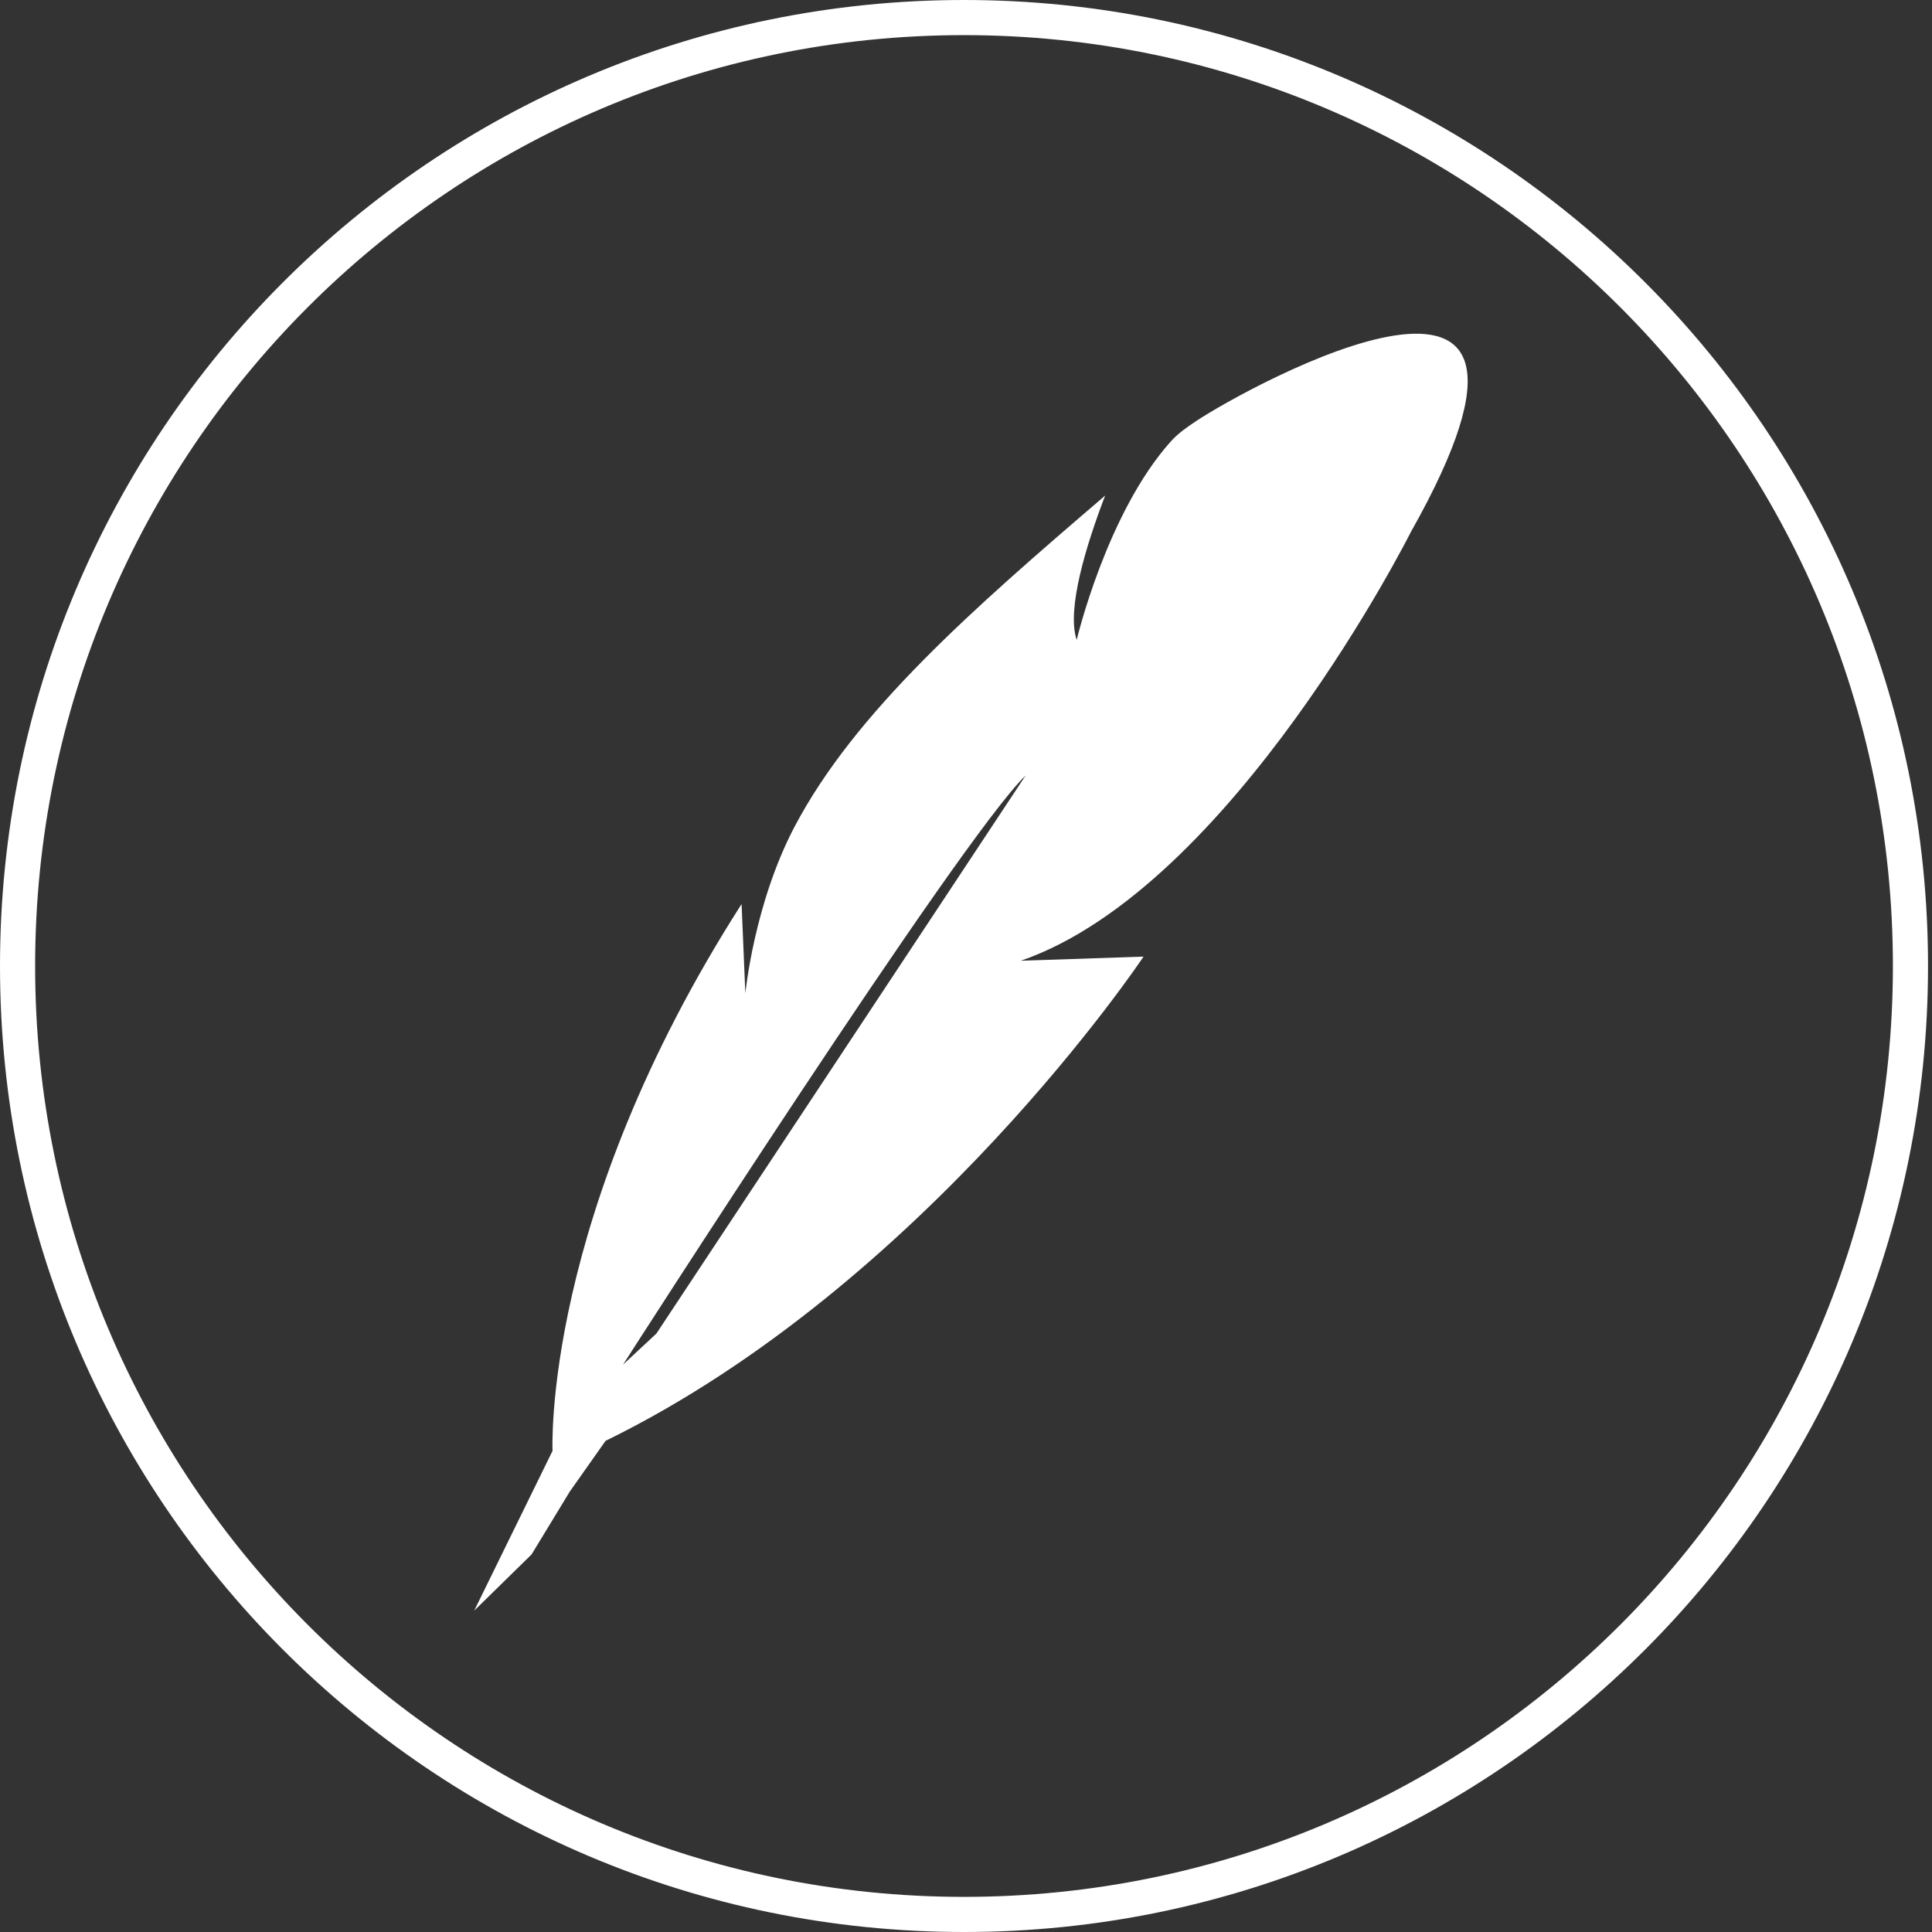 <?xml version="1.0" encoding="UTF-8"?>
<svg width="110px" height="110px" viewBox="0 0 110 110" version="1.1" xmlns="http://www.w3.org/2000/svg" xmlns:xlink="http://www.w3.org/1999/xlink">
    <rect x="0" y="0" width="110" height="110" fill="#333333" stroke="none"/>
    <!-- Generator: Sketch 49 (51002) - http://www.bohemiancoding.com/sketch -->
    <title>bluebirdicon</title>
    <desc>Created with Sketch.</desc>
    <defs></defs>
    <g id="Page-1" stroke="none" stroke-width="1" fill="none" fill-rule="evenodd">
        <g id="bluebirdicon" transform="translate(1, 1)">
            <path d="M53.887,108 C83.648,108 107.774,83.823 107.774,54 C107.774,24.177 83.648,0 53.887,0 C24.126,0 0,24.177 0,54 C0,83.823 24.126,108 53.887,108 Z" id="Oval-2" stroke="#FFFFFF" stroke-width="2" fill-rule="nonzero"></path>
            <path d="M67.129,22.957 C69.975,21.063 90.324,9.792 79.332,29.283 C79.332,29.283 69.16,49.543 57.123,53.7 L64.108,53.466 C64.108,53.466 51.667,72.144 33.478,81.036 L31.438,83.929 L29.266,87.502 L26,90.702 L30.459,81.606 C30.459,81.606 29.847,68.239 41.223,50.472 L41.437,55.557 C41.437,55.557 41.93,50.455 44.243,46.062 C47.675,39.543 54.368,33.682 61.922,27.217 C60.842,30.04 59.716,33.691 60.302,35.436 C60.302,35.436 62.012,28.206 65.657,24.138 C66.074,23.671 66.592,23.314 67.129,22.957 Z M34.474,76.695 L36.372,74.928 L57.396,43.152 C53.721,46.661 34.474,76.695 34.474,76.695 Z" id="Combined-Shape" fill="#FFFFFF"></path>
        </g>
    </g>
</svg>